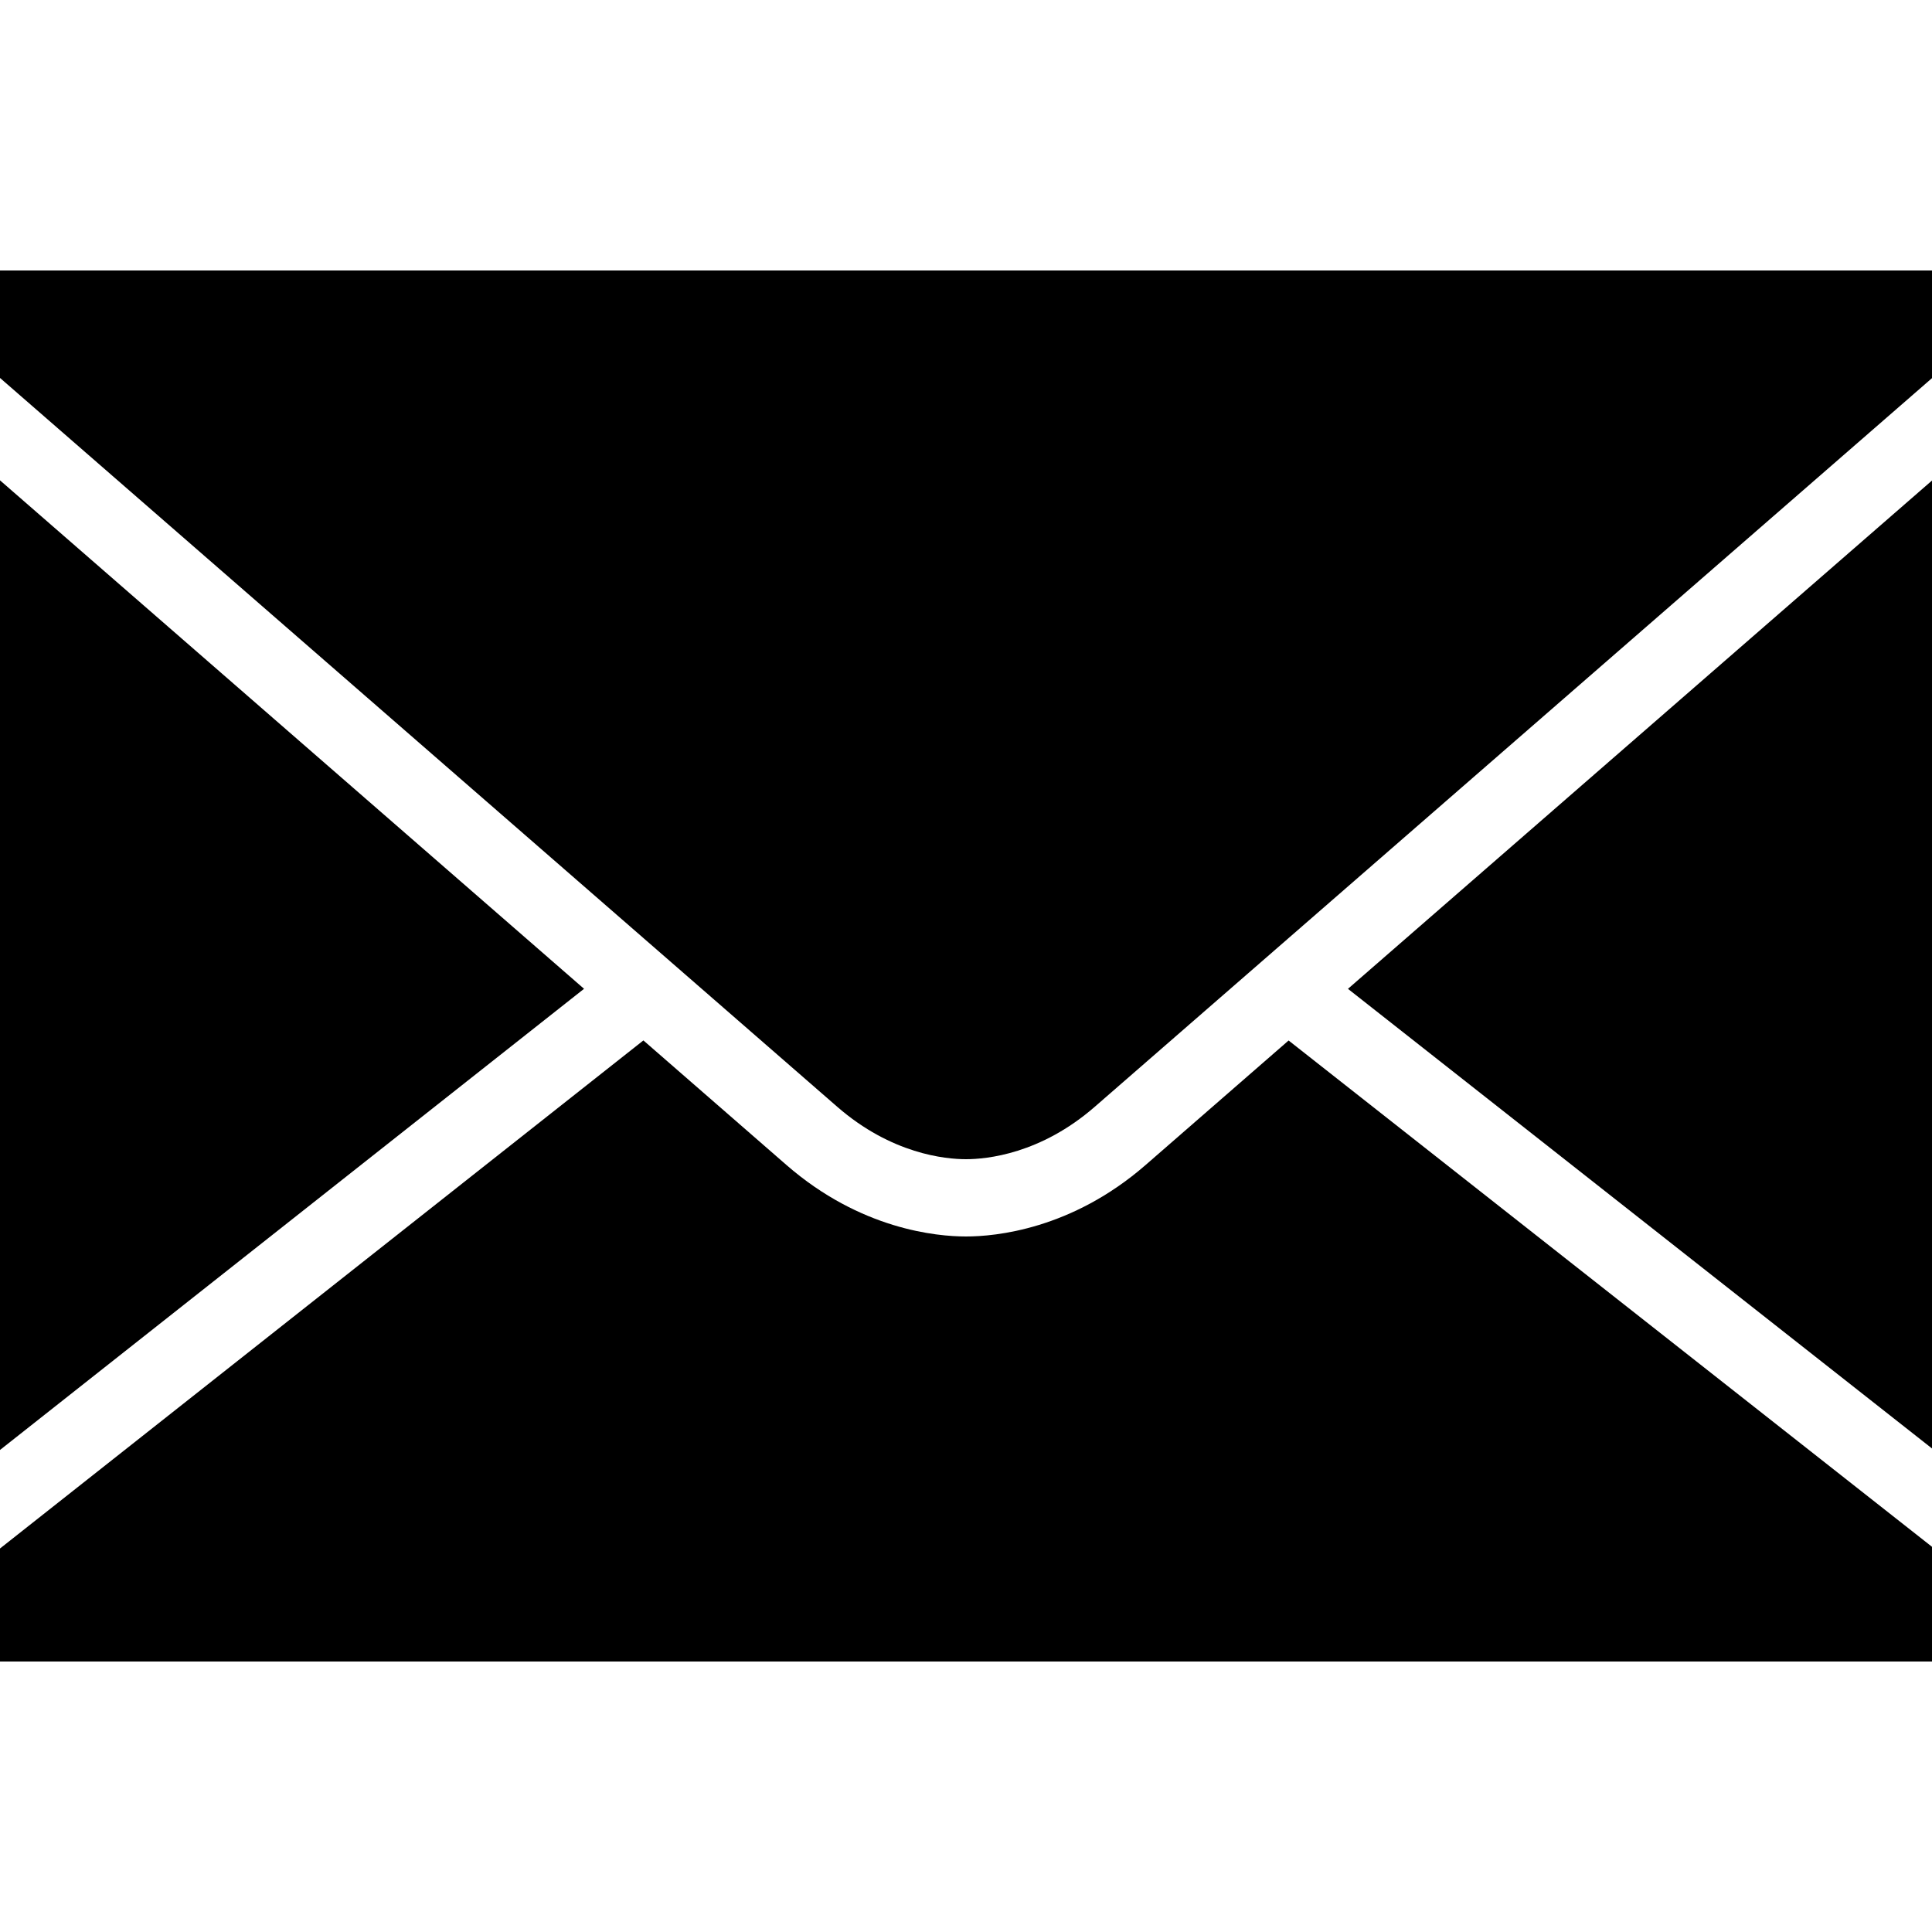 <?xml version="1.0" encoding="utf-8"?>
<!-- Generator: Adobe Illustrator 17.0.0, SVG Export Plug-In . SVG Version: 6.00 Build 0)  -->
<!DOCTYPE svg PUBLIC "-//W3C//DTD SVG 1.1//EN" "http://www.w3.org/Graphics/SVG/1.1/DTD/svg11.dtd">
<svg version="1.1" id="Layer_1" xmlns="http://www.w3.org/2000/svg" xmlns:xlink="http://www.w3.org/1999/xlink" x="0px" y="0px"
	 width="50px" height="50px" viewBox="0 0 50 50" enable-background="new 0 0 50 50" xml:space="preserve">
<rect x="0" fill="none" width="50" height="50"/>
<g>
	<path d="M50,12.436c-3.051,2.655-10.144,8.828-15.115,13.155L50,37.486V12.436z"/>
	<path d="M21.666,28.642C23.072,29.867,24.466,30,25,30s1.928-0.133,3.334-1.358C29.752,27.406,48.046,11.487,50,9.786V7H0v2.781
		C3.012,12.403,20.299,27.45,21.666,28.642z"/>
	<path d="M33.349,26.928c-1.937,1.686-3.347,2.913-3.701,3.222C27.731,31.819,25.759,32,25,32s-2.731-0.181-4.648-1.851
		c-0.351-0.306-1.76-1.533-3.701-3.223L0,40.075V43h50v-2.969L33.349,26.928z"/>
	<path d="M15.115,25.59C10.214,21.323,3.231,15.244,0,12.431v25.094L15.115,25.59z"/>
</g>
</svg>
